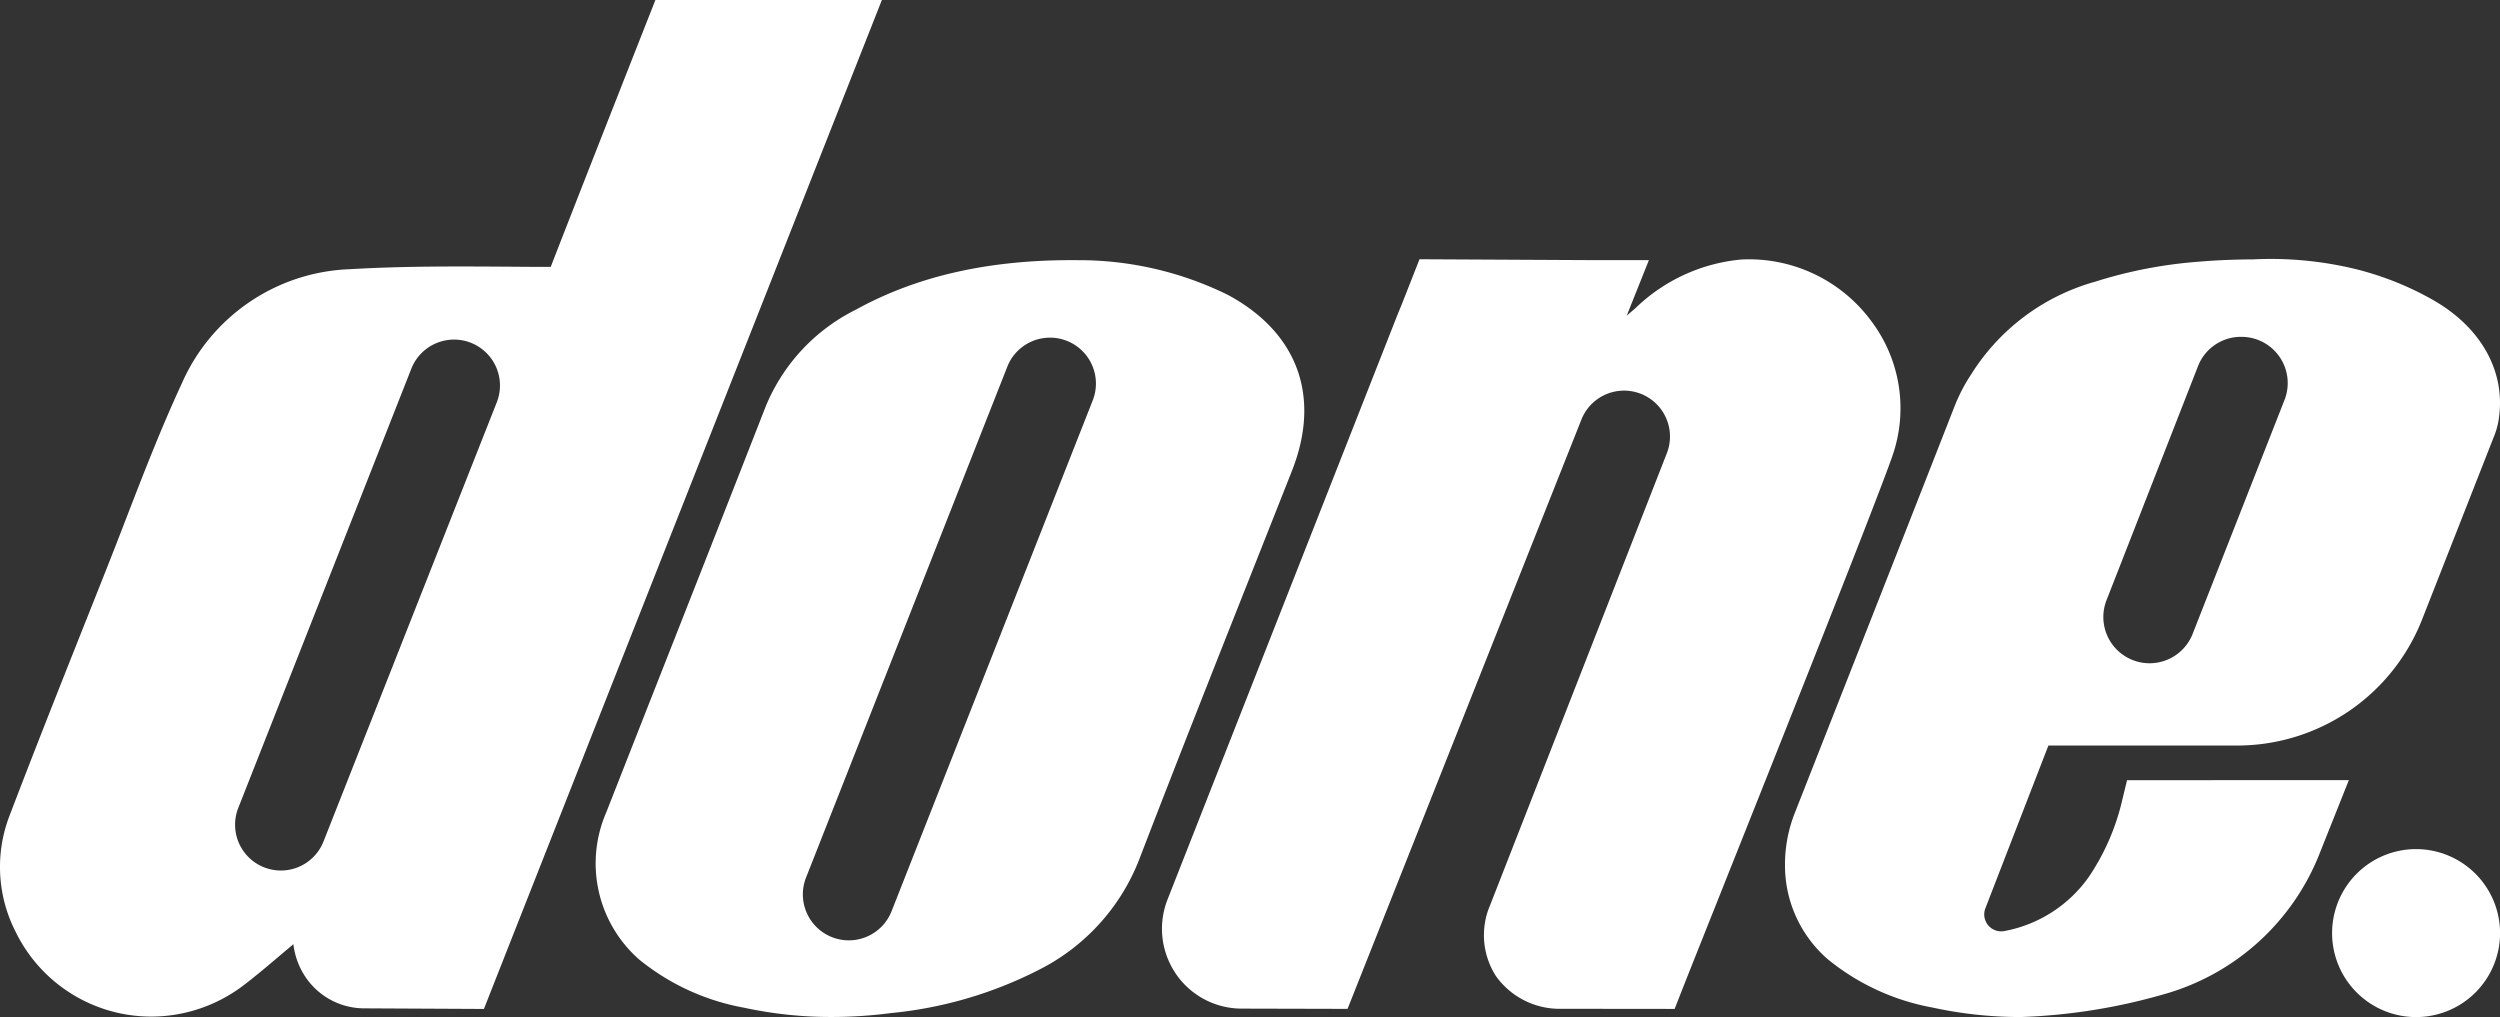 <svg id="logo" xmlns="http://www.w3.org/2000/svg" viewBox="0 0 184.35 75"><rect x="0" y="0" width="184.35" height="75" fill="#333333" stroke="none"/><defs><clipPath id="a"><path fill="currentColor" d="M0 0h184.352v75H0z"/></clipPath></defs><g fill="white" clip-path="url('#a')"><path d="M64.014 2.576 65.029 0h-16.7l-1.746 4.433c-1.965 5-4.19 10.658-5.973 15.248q-1.475 0-2.951-.015c-3.869-.025-7.87-.051-11.821.183A14.087 14.087 0 0 0 13.4 28.29c-1.524 3.287-2.843 6.7-4.119 10a417.524 417.524 0 0 1-1.453 3.727L6.735 44.77C4.741 49.787 2.679 54.97.718 60.11a10.5 10.5 0 0 0 .411 8.554 11.131 11.131 0 0 0 10.024 6.3 11.263 11.263 0 0 0 6.865-2.352c.9-.687 1.755-1.415 2.586-2.119q.465-.393.931-.784l.1-.087a5.459 5.459 0 0 0 .9 2.433 5.22 5.22 0 0 0 4.269 2.3l8.88.045.473-1.2C40.722 61.615 49.9 38.346 56.605 21.356c3.621-9.179 6.48-16.424 7.408-18.78M17.558 59.609l12.8-32.487a3.386 3.386 0 0 1 6.3 2.48L23.841 62.086a3.377 3.377 0 0 1-6.283-2.477"/><path d="m156.848 57.531-.348 1.442a16.966 16.966 0 0 1-2.428 5.628 9.809 9.809 0 0 1-6.276 4.056 1.25 1.25 0 0 1-1.394-1.681l4.647-12h13.919a14.652 14.652 0 0 0 13.637-9.295l5.328-13.564a5.347 5.347 0 0 0 .3-1.058c.612-3.552-1.214-6.907-4.886-8.975a22.654 22.654 0 0 0-5.472-2.2 26.519 26.519 0 0 0-7.712-.758c-1.449.008-2.78.065-4.069.175a33.47 33.47 0 0 0-7.6 1.472 15.79 15.79 0 0 0-9.13 6.818 12.508 12.508 0 0 0-.94 1.681c-.116.252-.215.482-.3.7-2.5 6.393-5.052 12.888-7.525 19.168q-2.123 5.394-4.243 10.788a10.365 10.365 0 0 0-.731 3.845 9.161 9.161 0 0 0 3.165 6.97 17.067 17.067 0 0 0 7.741 3.559 30.448 30.448 0 0 0 6.431.694h.051a43.141 43.141 0 0 0 10.587-1.691l.1-.027a17.4 17.4 0 0 0 11.345-10.334l2.159-5.417Zm11.611-28.036-6.794 17.3a3.41 3.41 0 0 1-6.349-2.488l6.763-17.3a3.39 3.39 0 0 1 3.176-2.168h.031a3.409 3.409 0 0 1 3.174 4.656"/><path d="M95.269 34.717c2.156-5.462.436-10.189-4.718-12.968a24.865 24.865 0 0 0-11.035-2.564h-.053c-6.441-.059-11.794 1.138-16.367 3.658a13.843 13.843 0 0 0-6.636 7.135c-2.5 6.4-5.056 12.9-7.529 19.18q-2.121 5.388-4.238 10.777a9.435 9.435 0 0 0 2.434 10.815 17.048 17.048 0 0 0 7.721 3.554 30.309 30.309 0 0 0 6.486.688 33.737 33.737 0 0 0 4.356-.287 30.337 30.337 0 0 0 11.242-3.359 15.329 15.329 0 0 0 7.152-8.173c2.724-7.081 5.566-14.257 8.315-21.2q1.437-3.628 2.87-7.256M59.452 64.676 74.3 26.987a3.386 3.386 0 0 1 6.3 2.481L65.758 67.16a3.389 3.389 0 1 1-6.306-2.484"/><path d="M178.162 62.613a6.193 6.193 0 1 0 6.193 6.193 6.2 6.2 0 0 0-6.193-6.193"/><path d="M137.949 23.624a11.2 11.2 0 0 0-9.548-4.487 12.911 12.911 0 0 0-7.822 3.606l-.625.533 1.636-4.094h-4.287l-12.629-.065-1.361 3.46c-.148.347-.307.748-.457 1.129l-9.264 23.556-7 17.8-.5 1.274a5.88 5.88 0 0 0 .5 5.291c.036.057.07.114.108.17a5.882 5.882 0 0 0 4.853 2.578l7.815.019 17.263-43.5a3.386 3.386 0 0 1 6.3 2.481l-13.056 33.388a5.584 5.584 0 0 0 .443 5.225 5.78 5.78 0 0 0 4.87 2.4l8.3.009.47-1.2c.453-1.154 1.577-3.975 3-7.545 4.24-10.643 11.336-28.455 12.566-31.968a10.672 10.672 0 0 0-1.576-10.06"/></g><script xmlns=""/></svg>